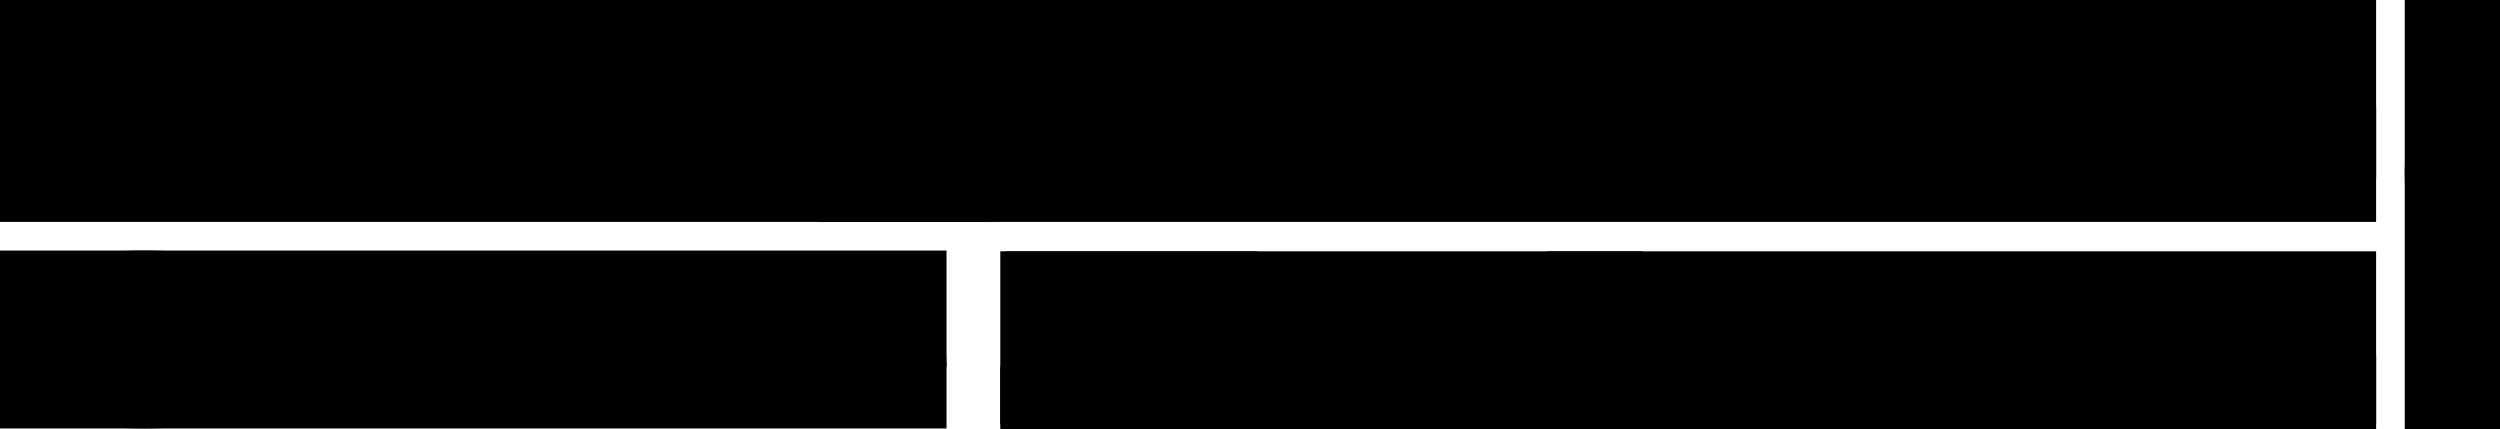 <?xml version="1.0" encoding="UTF-8"?>
<svg id="Layer_1" data-name="Layer 1" xmlns="http://www.w3.org/2000/svg" width="8448.641" height="1450.607" viewBox="0 0 8448.641 1450.607">
  <g id="program">
    <path class="program" d="M0,601.431V0H628.684c227.416,0,316.691,62.023,316.691,221.778,0,187.008-77.058,248.09-316.691,249.97H338.305v129.684H0ZM338.305,282.861h224.597v-81.757h-224.597v81.757Z"/>
    <path class="program" d="M1684.936,145.659V422.882h-333.606v178.55h-330.787V145.659h325.149l-6.578,144.719,119.347-144.719h226.476Z"/>
    <path class="program" d="M1760.102,378.714c0-167.273,132.503-241.512,432.279-241.512,297.897,0,430.399,74.239,430.399,241.512,0,168.213-130.623,241.512-430.399,241.512s-432.279-74.239-432.279-241.512Zm336.426,40.409h176.671v-79.878h-176.671v79.878Z"/>
    <path class="program" d="M3242.063,145.659h325.149v376.834c0,170.092-61.083,227.416-240.573,227.416h-561.022v-200.164h470.807v-32.891h-255.607c-215.2,0-301.656-55.444-301.656-194.525,0-137.202,107.13-190.767,381.533-190.767,20.674,0,44.168,0,67.661,.94l118.406,120.286h1.879l-6.578-107.13Zm-189.826,231.175h184.188v-55.444h-184.188v55.444Z"/>
    <path class="program" d="M4353.771,145.659V422.882h-333.606v178.55h-330.787V145.659h325.149l-6.578,144.719,119.347-144.719h226.476Z"/>
    <path class="program" d="M4962.707,145.659c212.381,0,338.305,76.119,338.305,204.863v250.91h-327.968v-76.119l-124.985,76.119h-194.525c-173.85,0-205.801-36.65-205.801-233.994h525.312v-35.71h-523.432V145.659h513.095Zm-153.177,336.426l163.514-7.518v-45.107h-163.514v52.625Z"/>
    <path class="program" d="M6665.506,369.317v232.115h-330.787v-206.742h-134.382v206.742h-330.787v-206.742h-134.382v206.742h-330.787V145.659h325.149l-6.578,144.719,120.286-157.876c39.469-3.759,75.179-5.638,106.19-5.638,154.117,0,220.838,38.529,242.452,158.815l116.527-153.177c39.469-3.759,75.179-5.638,106.19-5.638,185.128,0,250.91,56.384,250.91,242.452Z"/>
    <path class="program" d="M8030,369.317v232.115h-330.787v-206.742h-134.382v206.742h-330.787v-206.742h-134.382v206.742h-330.787V145.659h325.149l-6.578,144.719,120.286-157.876c39.469-3.759,75.179-5.638,106.19-5.638,154.117,0,220.838,38.529,242.452,158.815l116.527-153.177c39.469-3.759,75.179-5.638,106.19-5.638,185.128,0,250.91,56.384,250.91,242.452Z"/>
  </g>
  <g id="info">
    <path class="info" d="M8439.075,1450.607h-306.1v-173.138h306.1v173.138Z"/>
    <path class="info" d="M8320.94,791.063h118.135v168.355h-105.222v82.743h105.222v168.355h-231.966v-165.485l73.655,3.348-80.351-61.22c-1.913-22.001-2.87-41.61-2.87-58.828,0-102.353,28.219-137.267,123.396-137.267Z"/>
    <path class="info" d="M8196.109,458.181l.957,99.482h10.044v-99.482h94.7v99.482h138.223v168.355h-138.223v31.567h-94.7v-32.045c-58.828-3.348-80.351-36.349-80.351-133.919,0-42.567,.957-69.351,5.739-133.44h63.611Z"/>
    <path class="info" d="M8325.723,439.062c-85.134,0-122.918-67.438-122.918-220.009,0-151.615,37.784-219.053,122.918-219.053,85.612,0,122.918,66.481,122.918,219.053s-37.784,220.009-122.918,220.009Zm20.566-171.225v-89.917h-40.654v89.917h40.654Z"/>
  </g>
  <g id="locations">
    <path class="locations" d="M0,1144.647c0-200.703,158.778-297.933,487.932-297.933,327.369,0,486.147,97.23,486.147,297.933,0,204.271-157.886,303.285-486.147,303.285C158.778,1447.931,0,1348.918,0,1144.647Zm351.453,50.845h269.388v-100.798H351.453v100.798Z"/>
    <path class="locations" d="M1676.083,997.465v263.144h-316.665v169.483h-313.989v-432.627h308.637l-6.244,137.37,113.286-137.37h214.975Z"/>
    <path class="locations" d="M2326.349,1174.083h-222.111v38.357l222.111,1.784v225.679c-42.817,4.46-247.98,5.352-252.44,5.352-225.679,0-283.66-35.681-283.66-198.919v-72.253h-51.737v-176.619h51.737v-93.661h313.989v93.661h222.111v176.619Z"/>
    <path class="locations" d="M2729.533,1430.091c-234.6,0-338.965-65.117-338.965-211.407,0-165.915,121.314-237.276,401.406-237.276,296.149,0,406.758,70.469,406.758,258.684h-487.932v32.112l480.795,1.784v156.102h-462.063Zm-18.732-239.952h157.886v-40.141h-157.886v40.141Z"/>
  </g>
  <g>
    <g id="timeline">
      <path class="timeline" d="M3380.45,1435.051v-196.745l330.349-192.17h-312.047v-196.745h851.038v196.745l-344.991,192.17h344.991v196.745h-869.34Z"/>
      <path class="timeline" d="M4652.426,1435.051c-240.67,0-347.736-66.802-347.736-216.877,0-170.208,124.453-243.415,411.793-243.415,303.812,0,417.283,72.293,417.283,265.377h-500.557v32.943l493.236,1.83v160.142h-474.019Zm-19.217-246.161h161.972v-41.179h-161.972v41.179Z"/>
      <path class="timeline" d="M5228.923,954.626v-105.236h323.028v105.236h-323.028Zm.915,480.425v-442.906h322.113v442.906h-322.113Z"/>
      <path class="timeline" d="M6246.5,1172.419h-227.859v39.349l227.859,1.83v231.519c-43.925,4.575-254.396,5.491-258.972,5.491-231.519,0-291-36.604-291-204.066v-74.123h-53.075v-181.189h53.075v-96.085h322.113v96.085h227.859v181.189Z"/>
      <path class="timeline" d="M6660.116,1435.051c-240.67,0-347.736-66.802-347.736-216.877,0-170.208,124.453-243.415,411.793-243.415,303.812,0,417.283,72.293,417.283,265.377h-500.557v32.943l493.236,1.83v160.142h-474.019Zm-19.217-246.161h161.972v-41.179h-161.972v41.179Z"/>
      <path class="timeline" d="M8030,1209.022v226.028h-322.113v-201.321h-158.311v201.321h-322.113v-443.821h316.623l-6.406,140.925,117.132-153.736c42.094-3.66,79.613-5.491,112.557-5.491,195.83,0,262.632,53.991,262.632,236.094Z"/>
    </g>
  </g>
    <rect class="cls-1" width="8030" height="749.91"/>
  <rect class="cls-1" y="846.714" width="3198.733" height="601.217"/>
  <rect class="cls-1" x="3380.45" y="849.39" width="4649.55" height="601.217"/>
  <rect class="cls-1" x="7562.396" y="564.362" width="1450.607" height="321.883" transform="translate(7562.396 9013.003) rotate(-90)"/>
</svg>